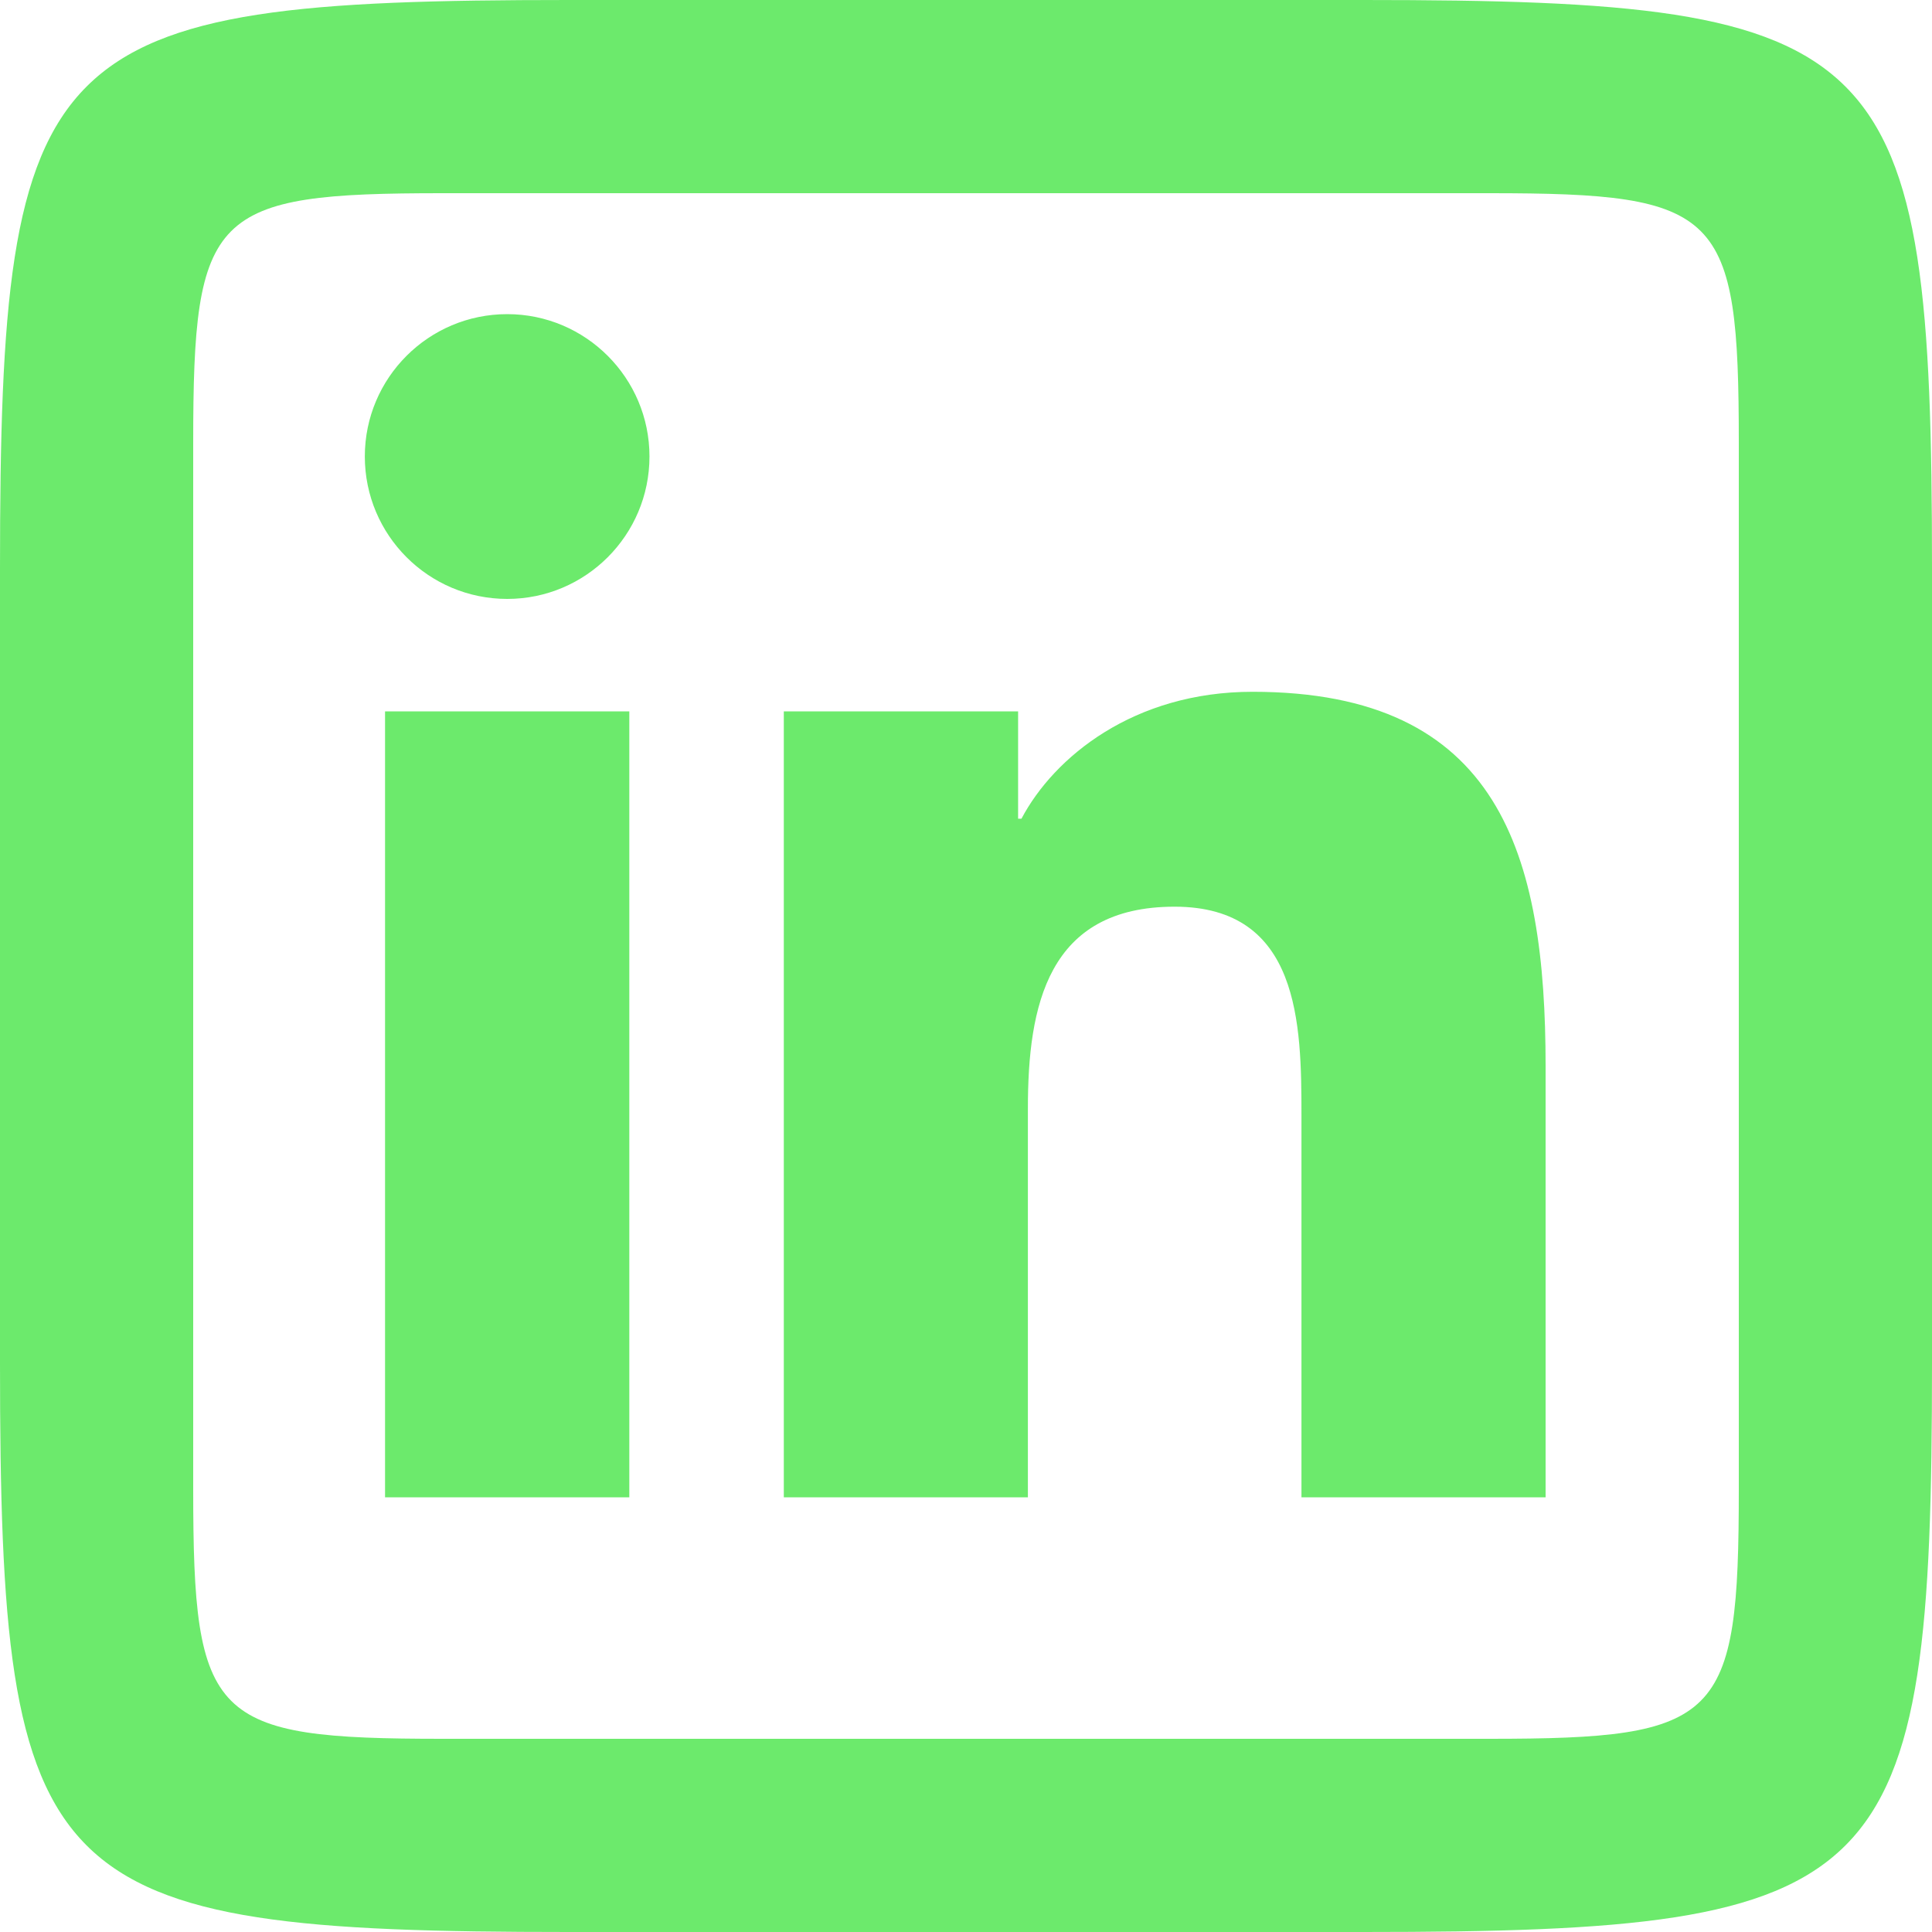 <svg width="30" height="30" viewBox="0 0 30 30" fill="none" xmlns="http://www.w3.org/2000/svg">
<path d="M8.83 0C0.642 0 0 0.641 0 8.83V21.17C0 29.358 0.642 30 8.83 30H21.17C29.358 30 30 29.359 30 21.17V8.83C30 0.641 29.359 0 21.17 0H8.83ZM6.876 3H23.124C26.719 3 27 3.281 27 6.876V23.124C27 26.719 26.718 27 23.124 27H6.876C3.281 27 3 26.718 3 23.124V6.876C3 3.281 3.281 3 6.876 3ZM7.876 4.878C6.655 4.878 5.665 5.868 5.665 7.088C5.665 8.309 6.654 9.3 7.876 9.3C9.095 9.3 10.085 8.309 10.085 7.088C10.085 5.87 9.095 4.878 7.876 4.878ZM19.45 10.742C17.605 10.742 16.368 11.754 15.861 12.713H15.809V11.046H12.171V23.25H15.961V17.212C15.961 15.62 16.265 14.079 18.239 14.079C20.184 14.079 20.209 15.901 20.209 17.316V23.25H24V16.556C24 13.269 23.291 10.742 19.45 10.742ZM5.979 11.046V23.25H9.772V11.046H5.979Z" fill="#6CEA6C"/>
</svg>

